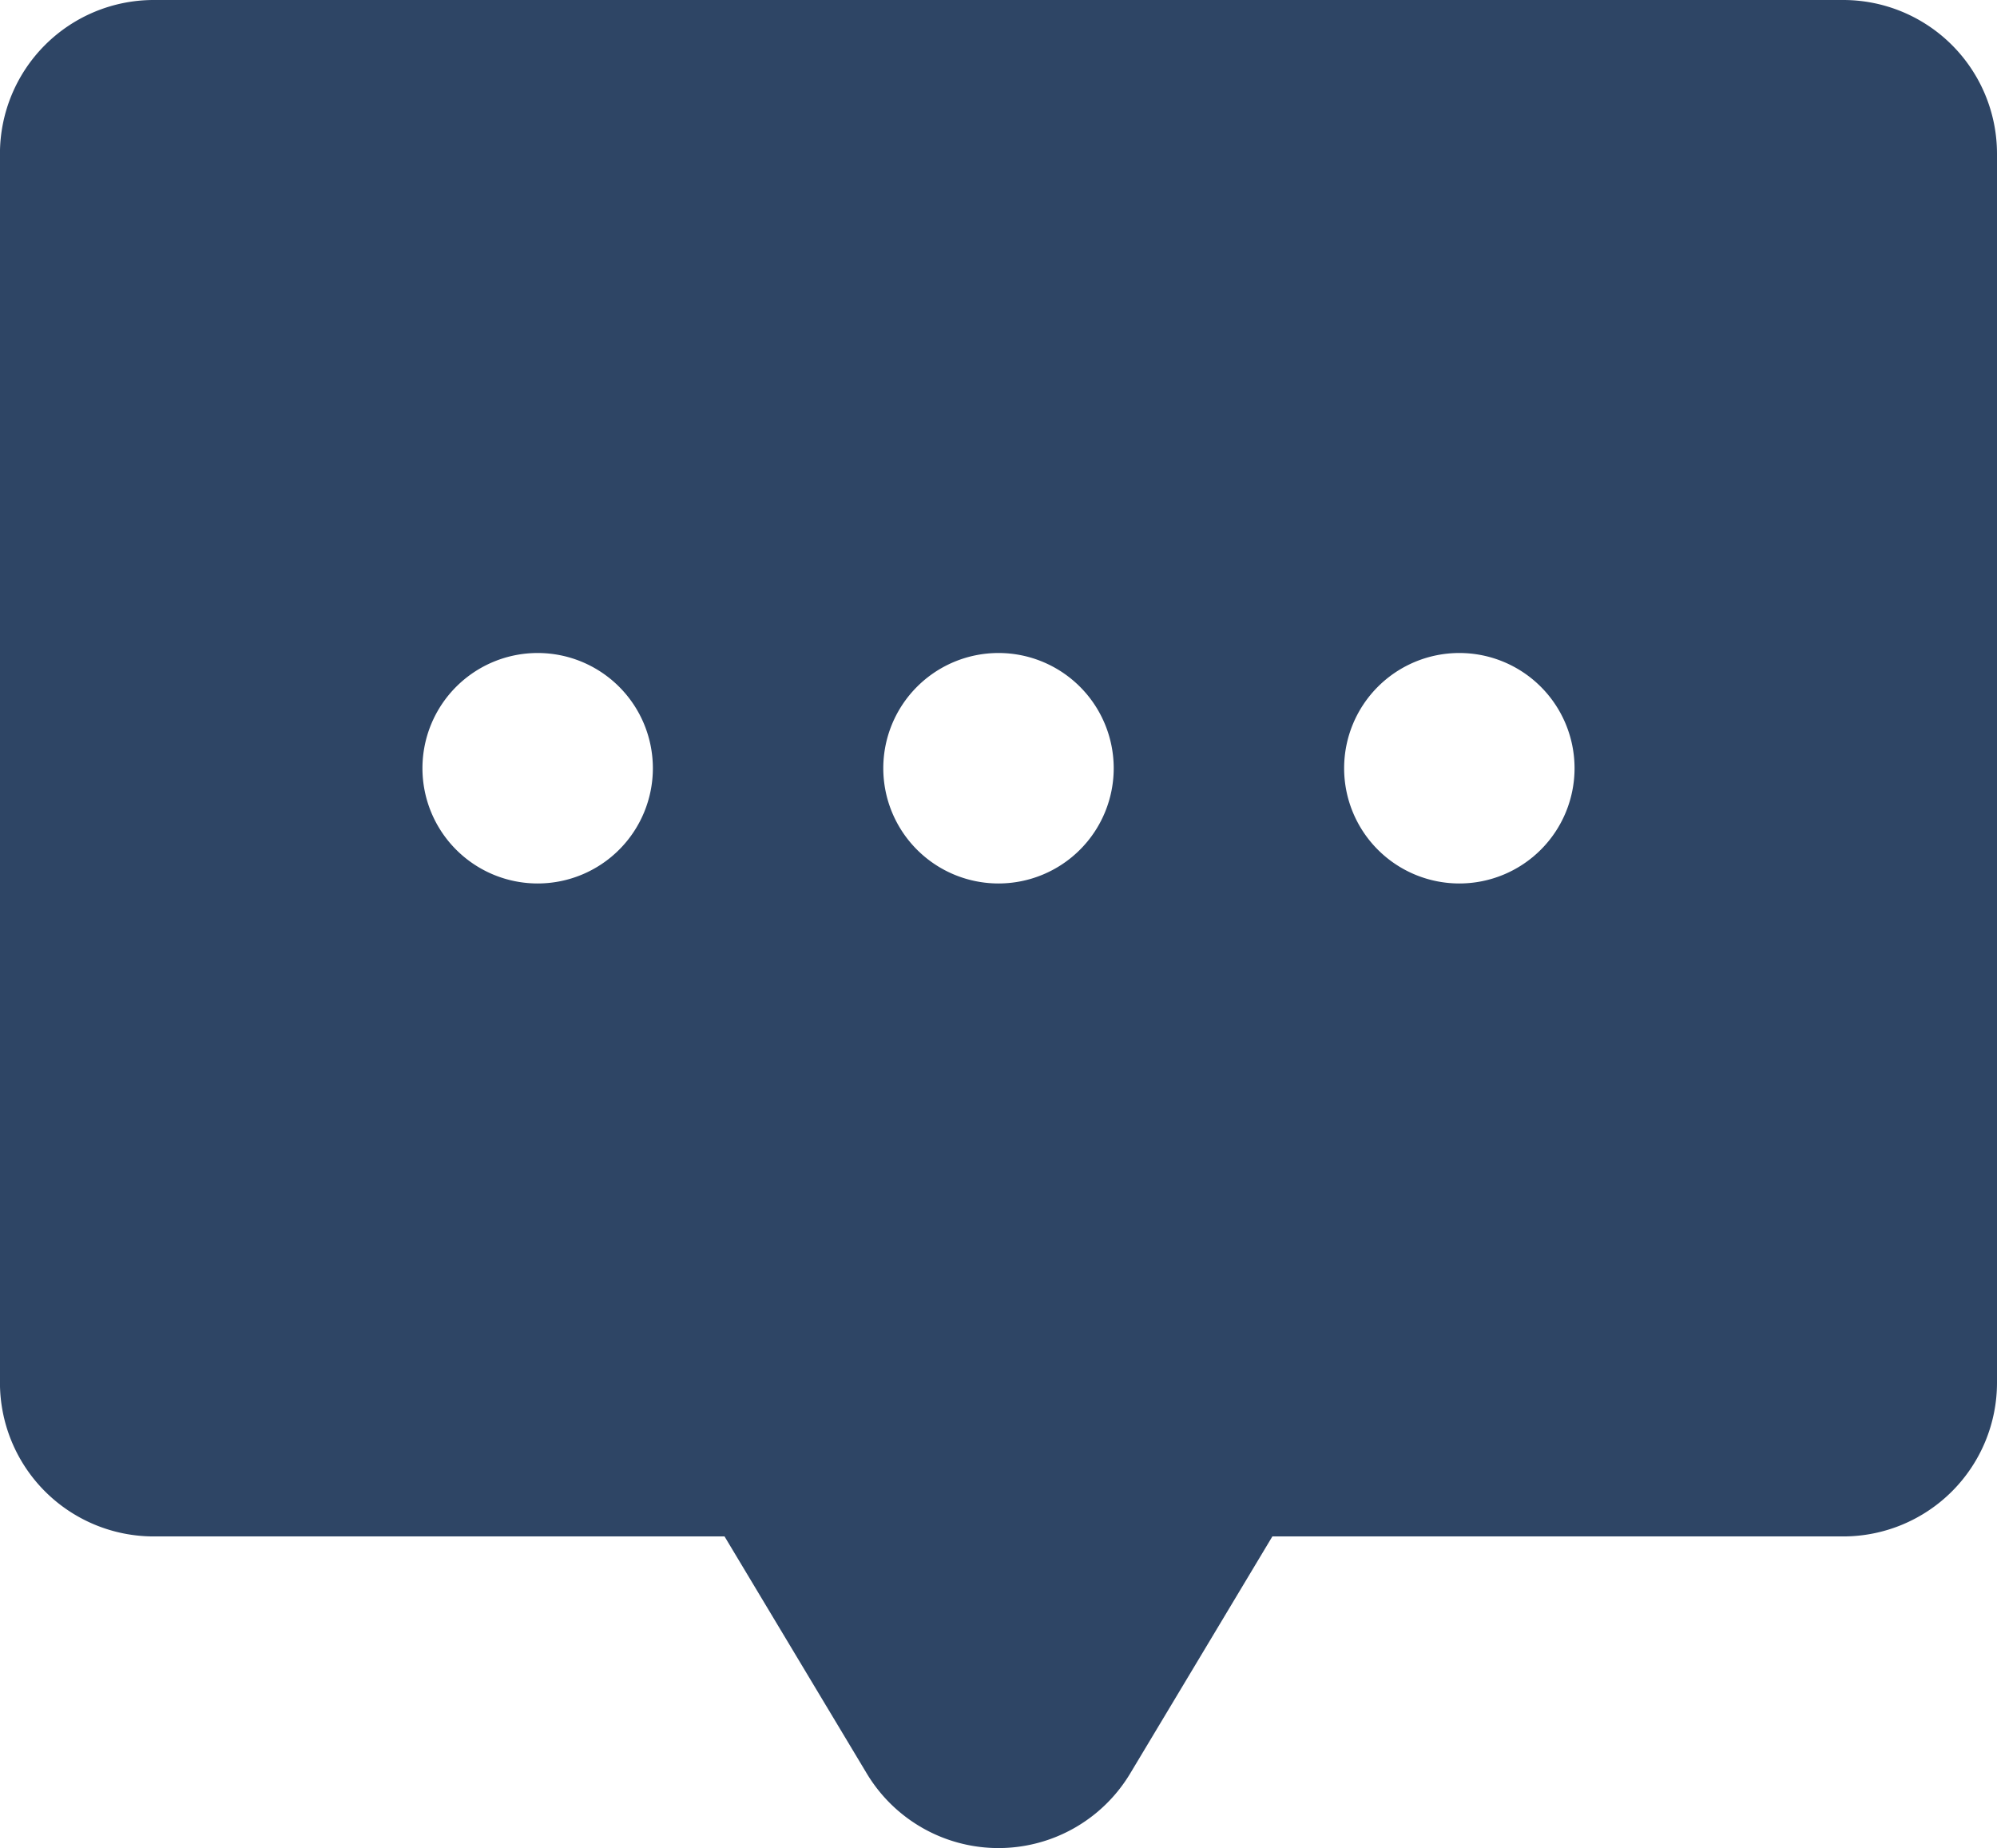 <svg xmlns="http://www.w3.org/2000/svg" width="43.334" height="40.094">
    <path data-name="Contact us icon" d="M64 40H27.334A3.337 3.337 0 0 0 24 43.333V70a3.337 3.337 0 0 0 3.333 3.333h12.39l3.086 5.142a3.333 3.333 0 0 0 5.717 0l3.085-5.142H64A3.337 3.337 0 0 0 67.335 70V43.333A3.337 3.337 0 0 0 64 40zM35.668 59.167a2.5 2.5 0 1 1 2.5-2.5 2.5 2.5 0 0 1-2.5 2.5zm10 0a2.5 2.5 0 1 1 2.5-2.5 2.5 2.5 0 0 1-2.5 2.5zm10 0a2.5 2.5 0 1 1 2.5-2.5 2.5 2.5 0 0 1-2.5 2.5z" transform="translate(-24.001 -40)" style="fill:#2e4565"/>
</svg>
